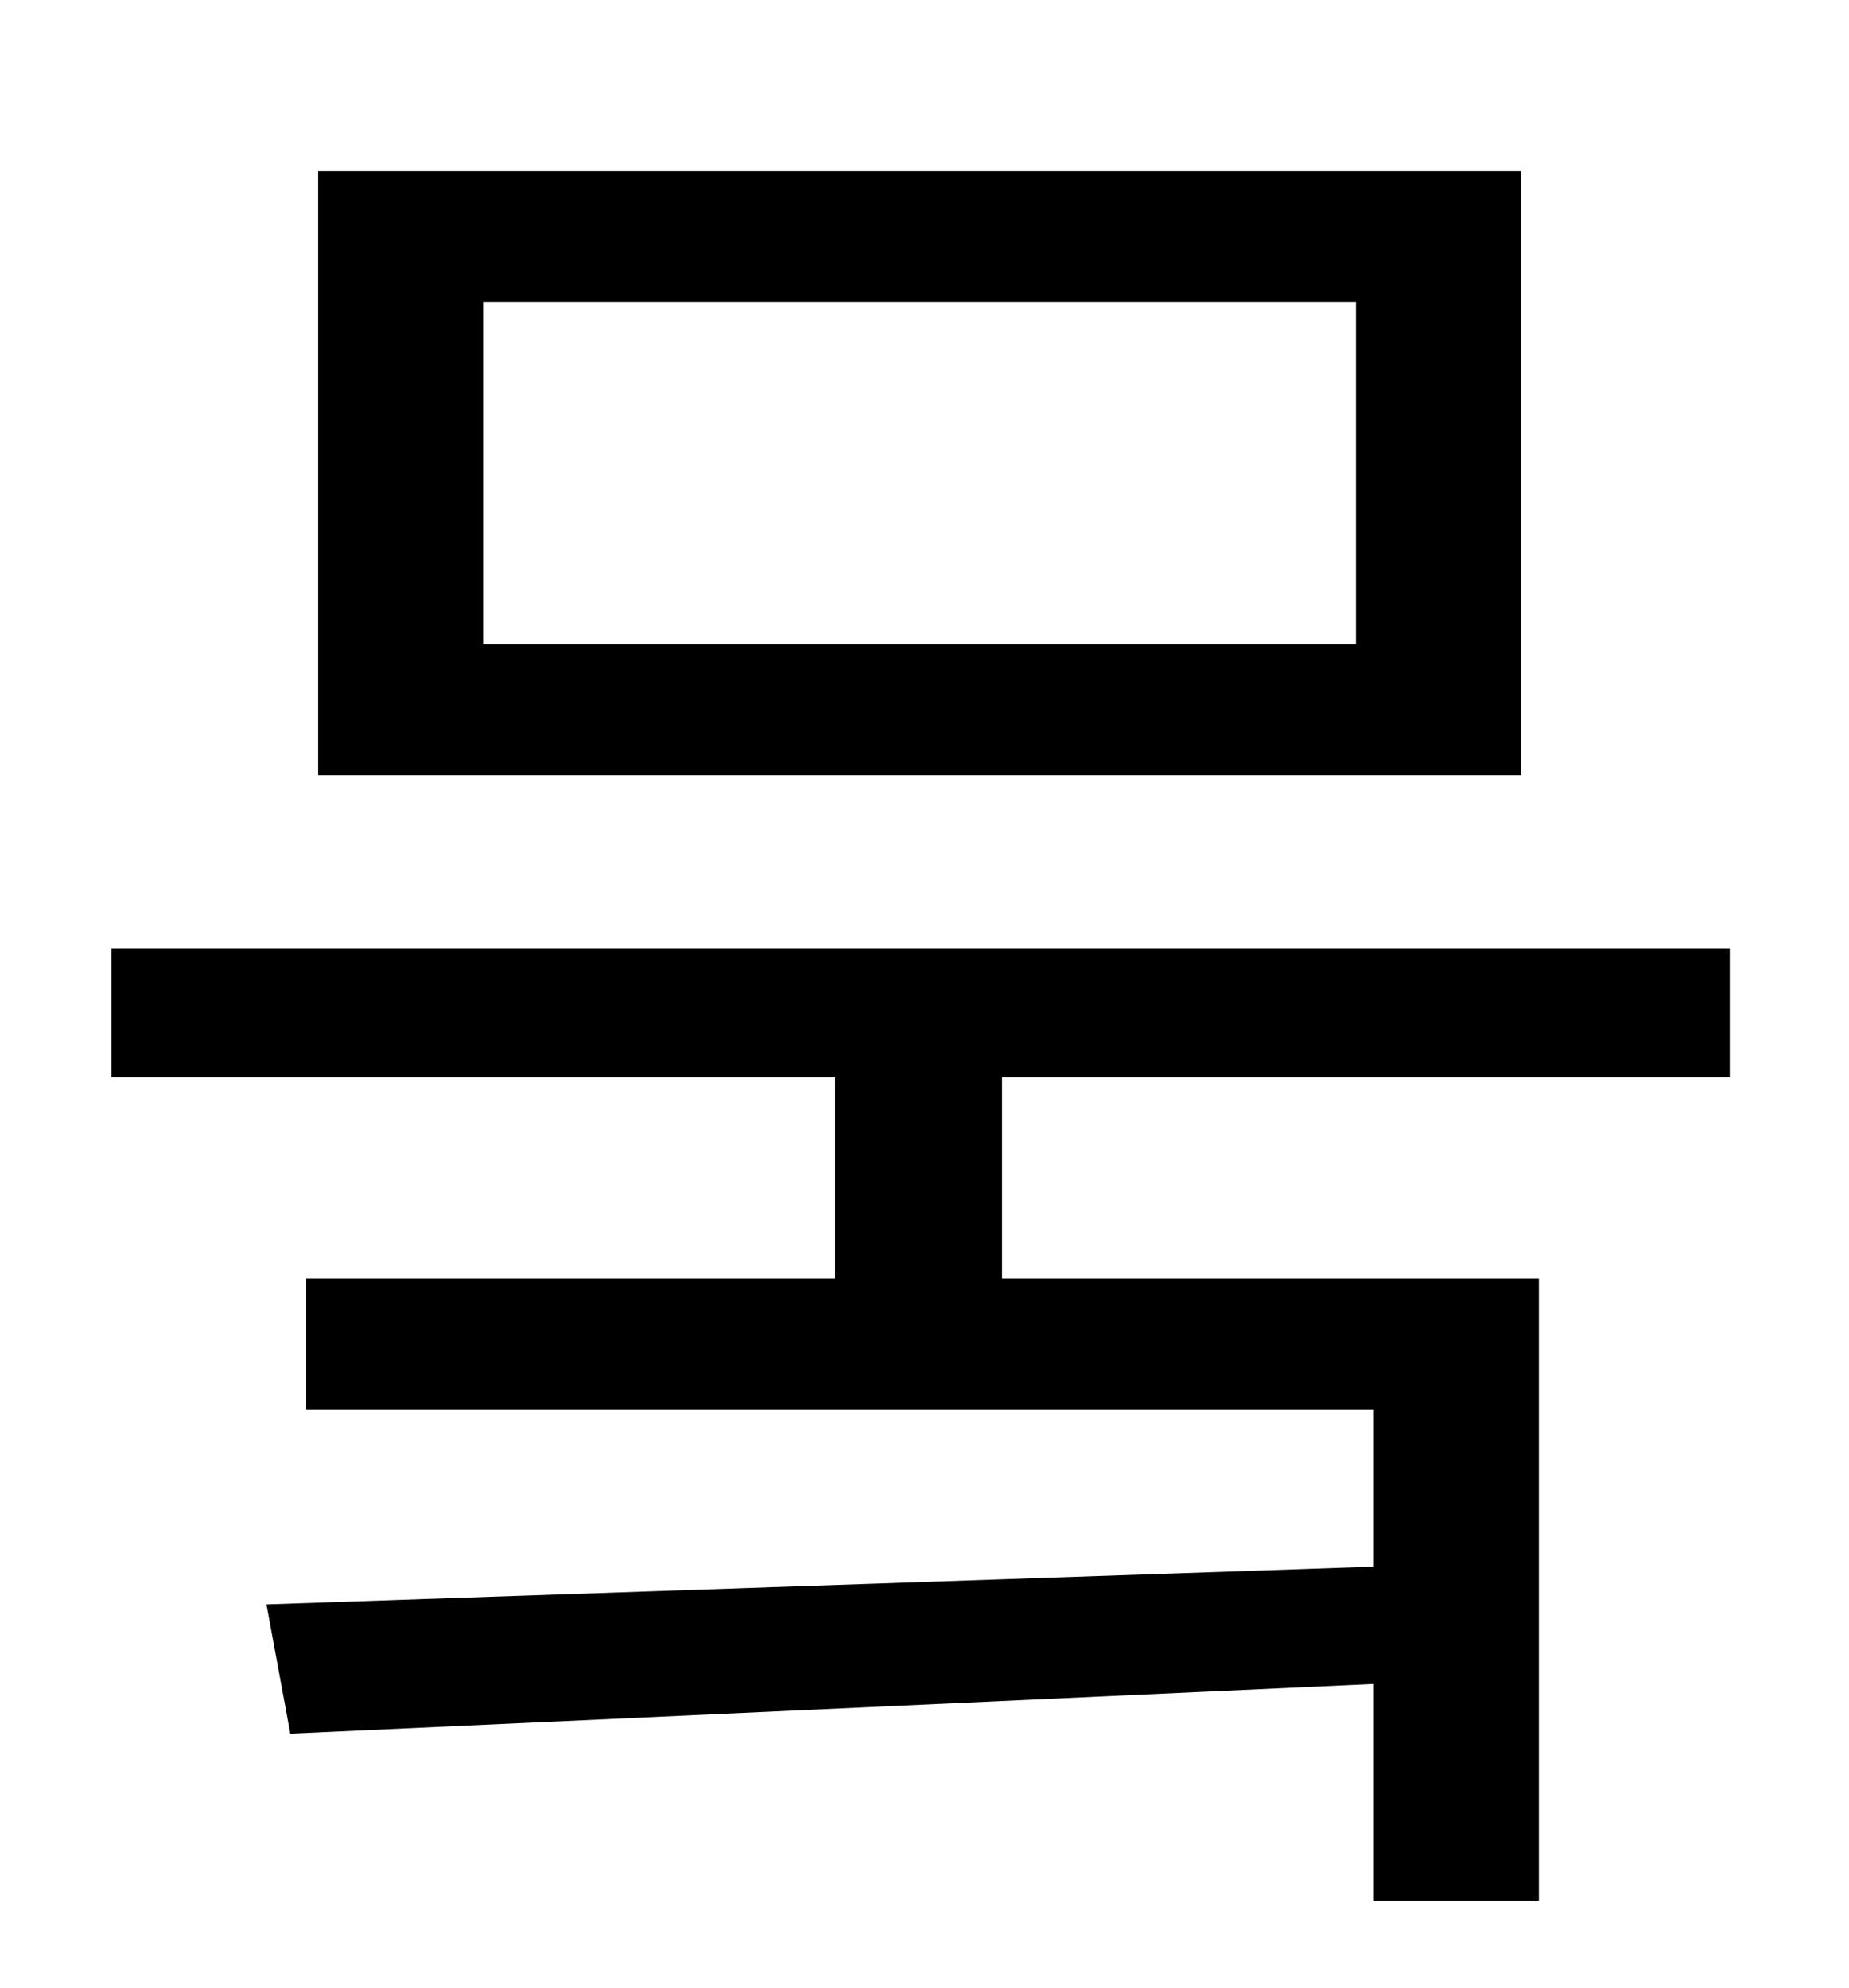 <?xml version="1.0" standalone="no"?>
<!DOCTYPE svg PUBLIC "-//W3C//DTD SVG 1.1//EN" "http://www.w3.org/Graphics/SVG/1.1/DTD/svg11.dtd" >
<svg xmlns="http://www.w3.org/2000/svg" xmlns:xlink="http://www.w3.org/1999/xlink" version="1.1" viewBox="-10 0 930 1000">
   <path fill="currentColor"
d="M672 324v-172h-439v172h439zM755 86v304h-605v-304h605zM860 542h-366v101h270v313h-83v-109l-545 25l-12 -65l557 -19v-79h-537v-66h266v-101h-364v-65h814v65z" />
</svg>
